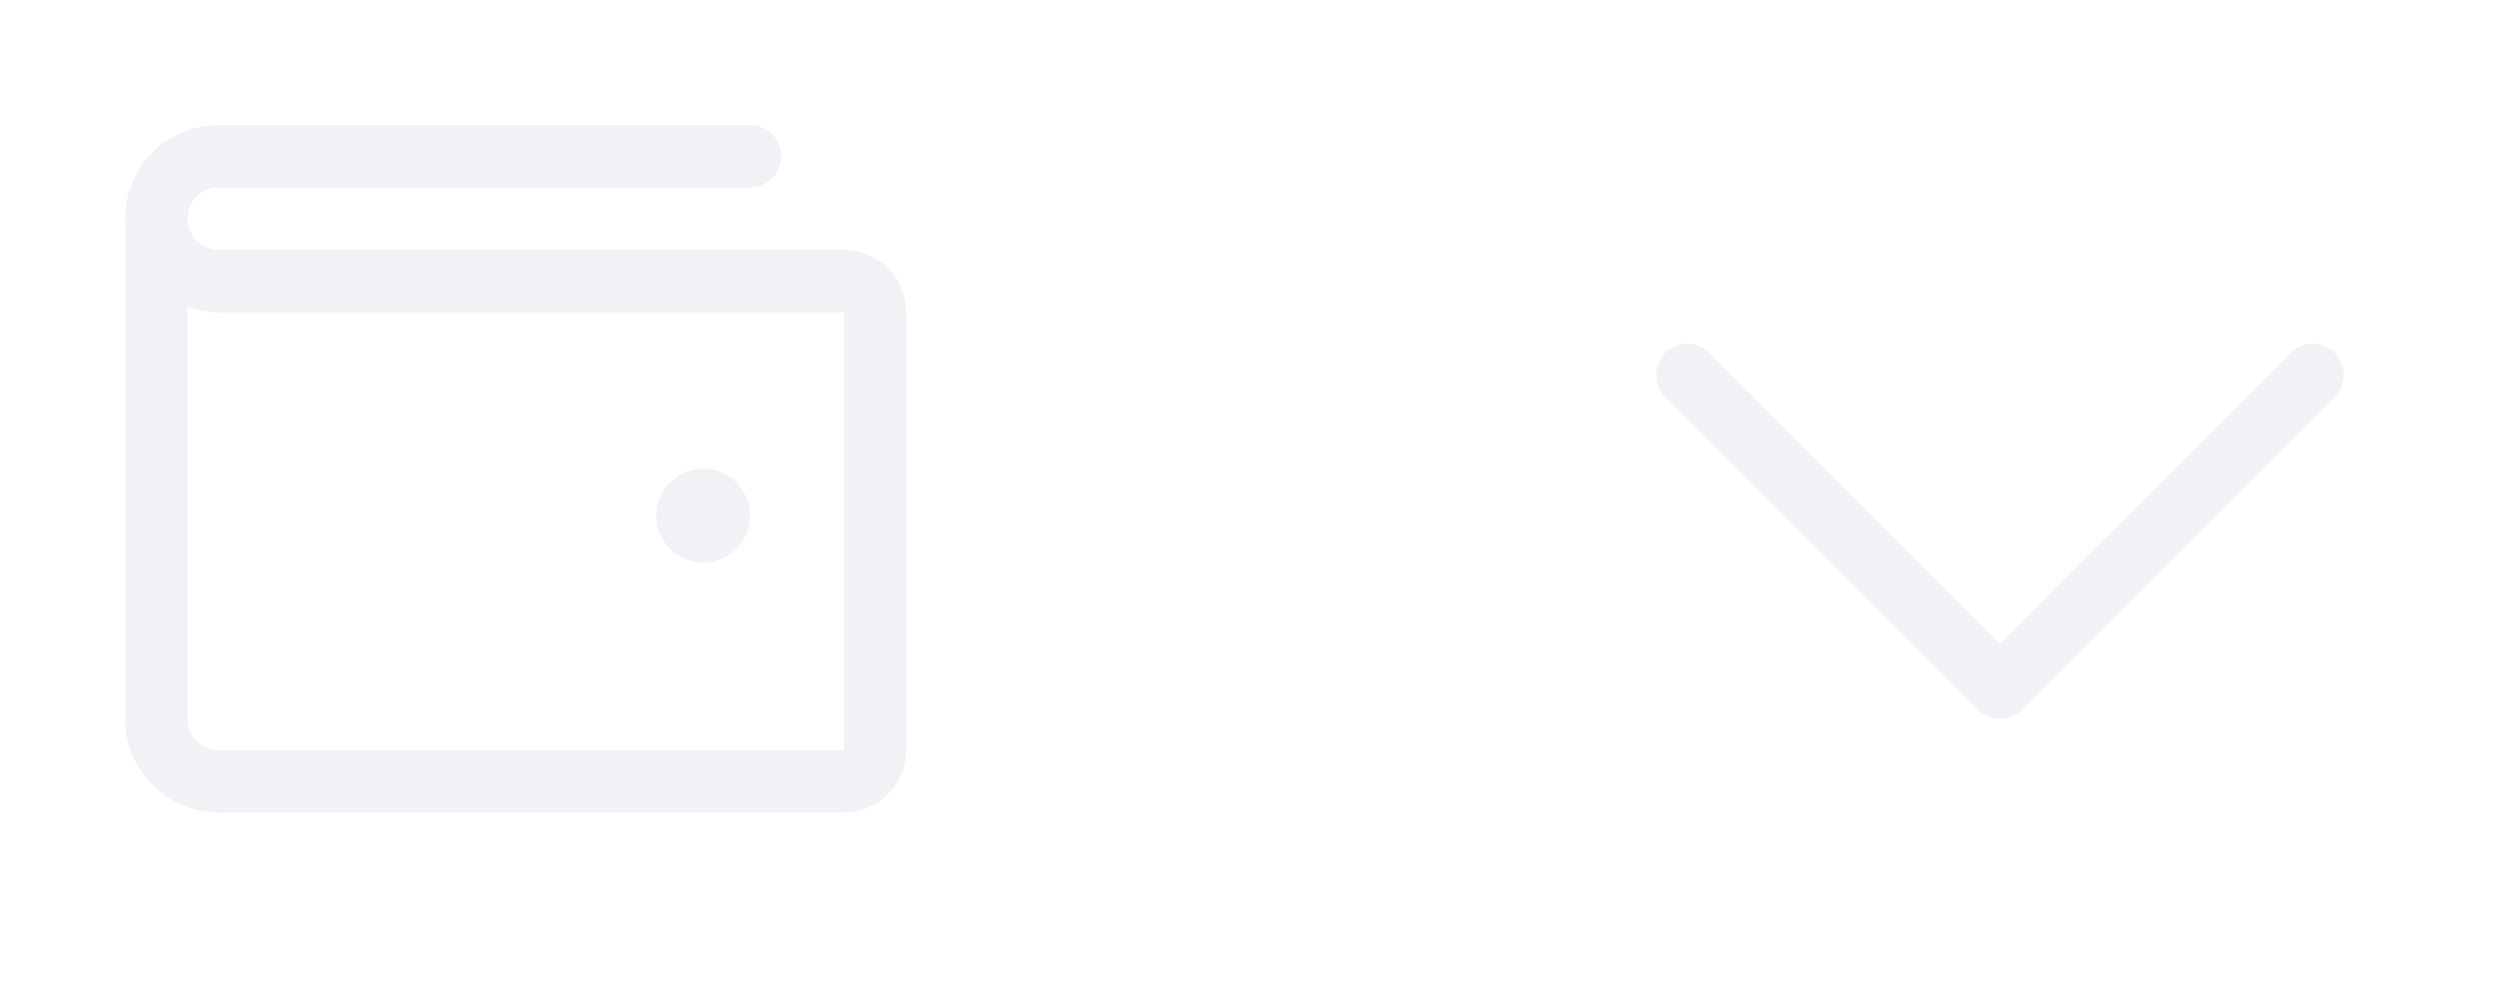 <svg width="40" height="16" viewBox="0 0 40 16" fill="none" xmlns="http://www.w3.org/2000/svg">
<path d="M37.354 6.354L32.354 11.354C32.308 11.4 32.252 11.437 32.192 11.463C32.131 11.488 32.066 11.501 32 11.501C31.935 11.501 31.869 11.488 31.809 11.463C31.748 11.437 31.693 11.4 31.646 11.354L26.646 6.354C26.553 6.26 26.5 6.133 26.5 6C26.5 5.868 26.553 5.74 26.646 5.647C26.74 5.553 26.868 5.5 27 5.5C27.133 5.5 27.26 5.553 27.354 5.647L32 10.293L36.647 5.647C36.693 5.6 36.748 5.563 36.809 5.538C36.87 5.513 36.935 5.5 37 5.5C37.066 5.5 37.131 5.513 37.192 5.538C37.252 5.563 37.308 5.6 37.354 5.647C37.401 5.693 37.437 5.748 37.462 5.809C37.488 5.87 37.501 5.935 37.501 6C37.501 6.066 37.488 6.131 37.462 6.192C37.437 6.252 37.401 6.308 37.354 6.354Z" fill="#E7EAEE" fill-opacity="0.6"/>
<path d="M13.5 4H3.5C3.367 4 3.24 3.947 3.146 3.854C3.053 3.76 3 3.633 3 3.5C3 3.367 3.053 3.24 3.146 3.146C3.24 3.053 3.367 3 3.5 3H12C12.133 3 12.26 2.947 12.354 2.854C12.447 2.76 12.5 2.633 12.5 2.5C12.5 2.367 12.447 2.24 12.354 2.146C12.26 2.053 12.133 2 12 2H3.5C3.102 2 2.721 2.158 2.439 2.439C2.158 2.721 2 3.102 2 3.5V11.5C2 11.898 2.158 12.279 2.439 12.561C2.721 12.842 3.102 13 3.5 13H13.5C13.765 13 14.02 12.895 14.207 12.707C14.395 12.52 14.5 12.265 14.5 12V5C14.5 4.735 14.395 4.48 14.207 4.293C14.02 4.105 13.765 4 13.5 4ZM13.5 12H3.5C3.367 12 3.24 11.947 3.146 11.854C3.053 11.76 3 11.633 3 11.5V4.914C3.161 4.971 3.33 5 3.5 5H13.5V12ZM10.5 8.25C10.5 8.102 10.544 7.957 10.626 7.833C10.709 7.71 10.826 7.614 10.963 7.557C11.1 7.5 11.251 7.485 11.396 7.514C11.542 7.543 11.675 7.615 11.78 7.72C11.885 7.825 11.957 7.958 11.986 8.104C12.014 8.249 12 8.4 11.943 8.537C11.886 8.674 11.79 8.791 11.667 8.874C11.543 8.956 11.398 9 11.25 9C11.051 9 10.86 8.921 10.72 8.78C10.579 8.64 10.5 8.449 10.5 8.25Z" fill="#E7EAEE" fill-opacity="0.6"/>
</svg>
